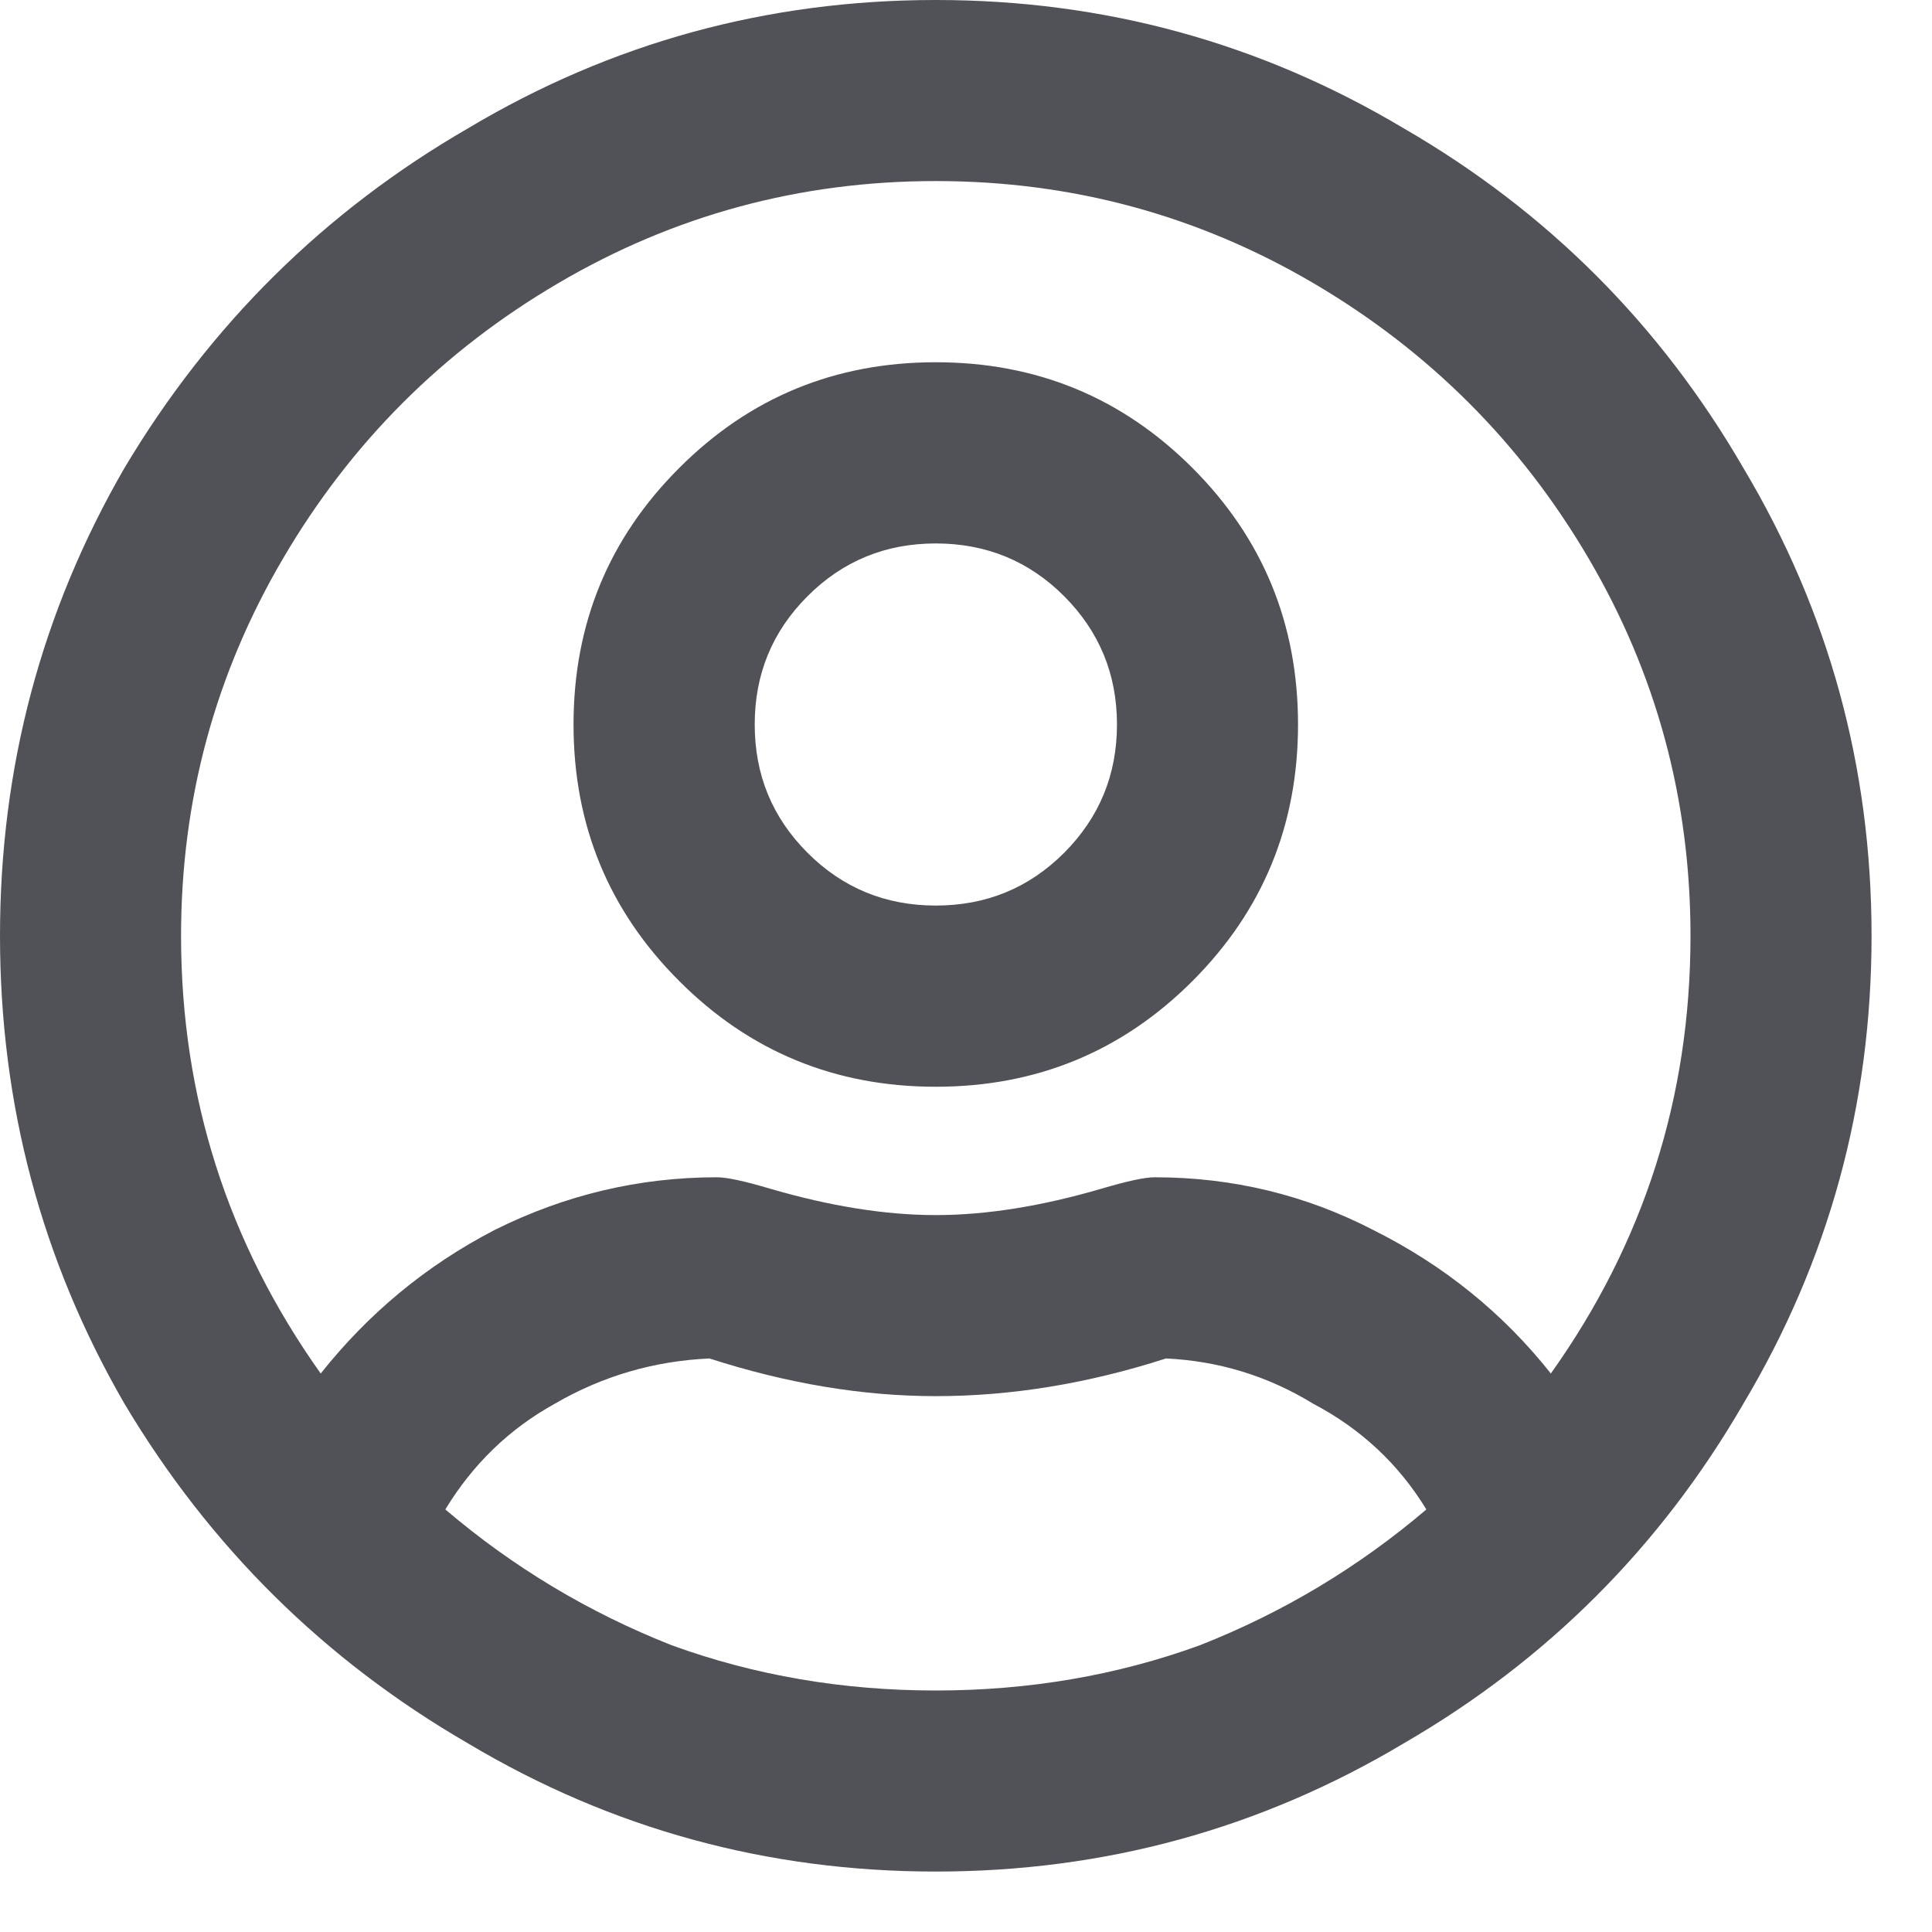 <svg width="14" height="14" viewBox="0 0 14 14" fill="none" xmlns="http://www.w3.org/2000/svg">
<path d="M6.781 2.625C6.052 2.625 5.432 2.88 4.922 3.391C4.411 3.901 4.156 4.521 4.156 5.25C4.156 5.979 4.411 6.599 4.922 7.109C5.432 7.62 6.052 7.875 6.781 7.875C7.51 7.875 8.13 7.62 8.641 7.109C9.151 6.599 9.406 5.979 9.406 5.25C9.406 4.521 9.151 3.901 8.641 3.391C8.13 2.88 7.51 2.625 6.781 2.625ZM6.781 6.562C6.417 6.562 6.107 6.435 5.852 6.18C5.596 5.924 5.469 5.615 5.469 5.25C5.469 4.885 5.596 4.576 5.852 4.32C6.107 4.065 6.417 3.938 6.781 3.938C7.146 3.938 7.456 4.065 7.711 4.32C7.966 4.576 8.094 4.885 8.094 5.25C8.094 5.615 7.966 5.924 7.711 6.18C7.456 6.435 7.146 6.562 6.781 6.562ZM6.781 0C5.56 0 4.43 0.31 3.391 0.93C2.352 1.531 1.522 2.352 0.902 3.391C0.301 4.43 0 5.56 0 6.781C0 8.003 0.301 9.133 0.902 10.172C1.522 11.211 2.352 12.031 3.391 12.633C4.43 13.253 5.56 13.562 6.781 13.562C8.003 13.562 9.133 13.253 10.172 12.633C11.211 12.031 12.031 11.211 12.633 10.172C13.253 9.133 13.562 8.003 13.562 6.781C13.562 5.56 13.253 4.43 12.633 3.391C12.031 2.352 11.211 1.531 10.172 0.93C9.133 0.31 8.003 0 6.781 0ZM6.781 12.25C6.107 12.25 5.469 12.141 4.867 11.922C4.266 11.685 3.719 11.357 3.227 10.938C3.427 10.609 3.691 10.354 4.02 10.172C4.366 9.971 4.74 9.862 5.141 9.844C5.706 10.026 6.253 10.117 6.781 10.117C7.328 10.117 7.884 10.026 8.449 9.844C8.832 9.862 9.188 9.971 9.516 10.172C9.862 10.354 10.135 10.609 10.336 10.938C9.844 11.357 9.297 11.685 8.695 11.922C8.094 12.141 7.456 12.25 6.781 12.25ZM11.238 9.953C10.892 9.516 10.463 9.169 9.953 8.914C9.461 8.659 8.932 8.531 8.367 8.531C8.294 8.531 8.167 8.559 7.984 8.613C7.547 8.741 7.146 8.805 6.781 8.805C6.417 8.805 6.016 8.741 5.578 8.613C5.396 8.559 5.268 8.531 5.195 8.531C4.63 8.531 4.092 8.659 3.582 8.914C3.09 9.169 2.671 9.516 2.324 9.953C1.65 9.005 1.312 7.948 1.312 6.781C1.312 5.797 1.559 4.885 2.051 4.047C2.543 3.208 3.208 2.543 4.047 2.051C4.885 1.559 5.797 1.312 6.781 1.312C7.766 1.312 8.677 1.559 9.516 2.051C10.354 2.543 11.02 3.208 11.512 4.047C12.004 4.885 12.25 5.797 12.25 6.781C12.25 7.948 11.913 9.005 11.238 9.953Z" fill="#515257"/>
</svg>
